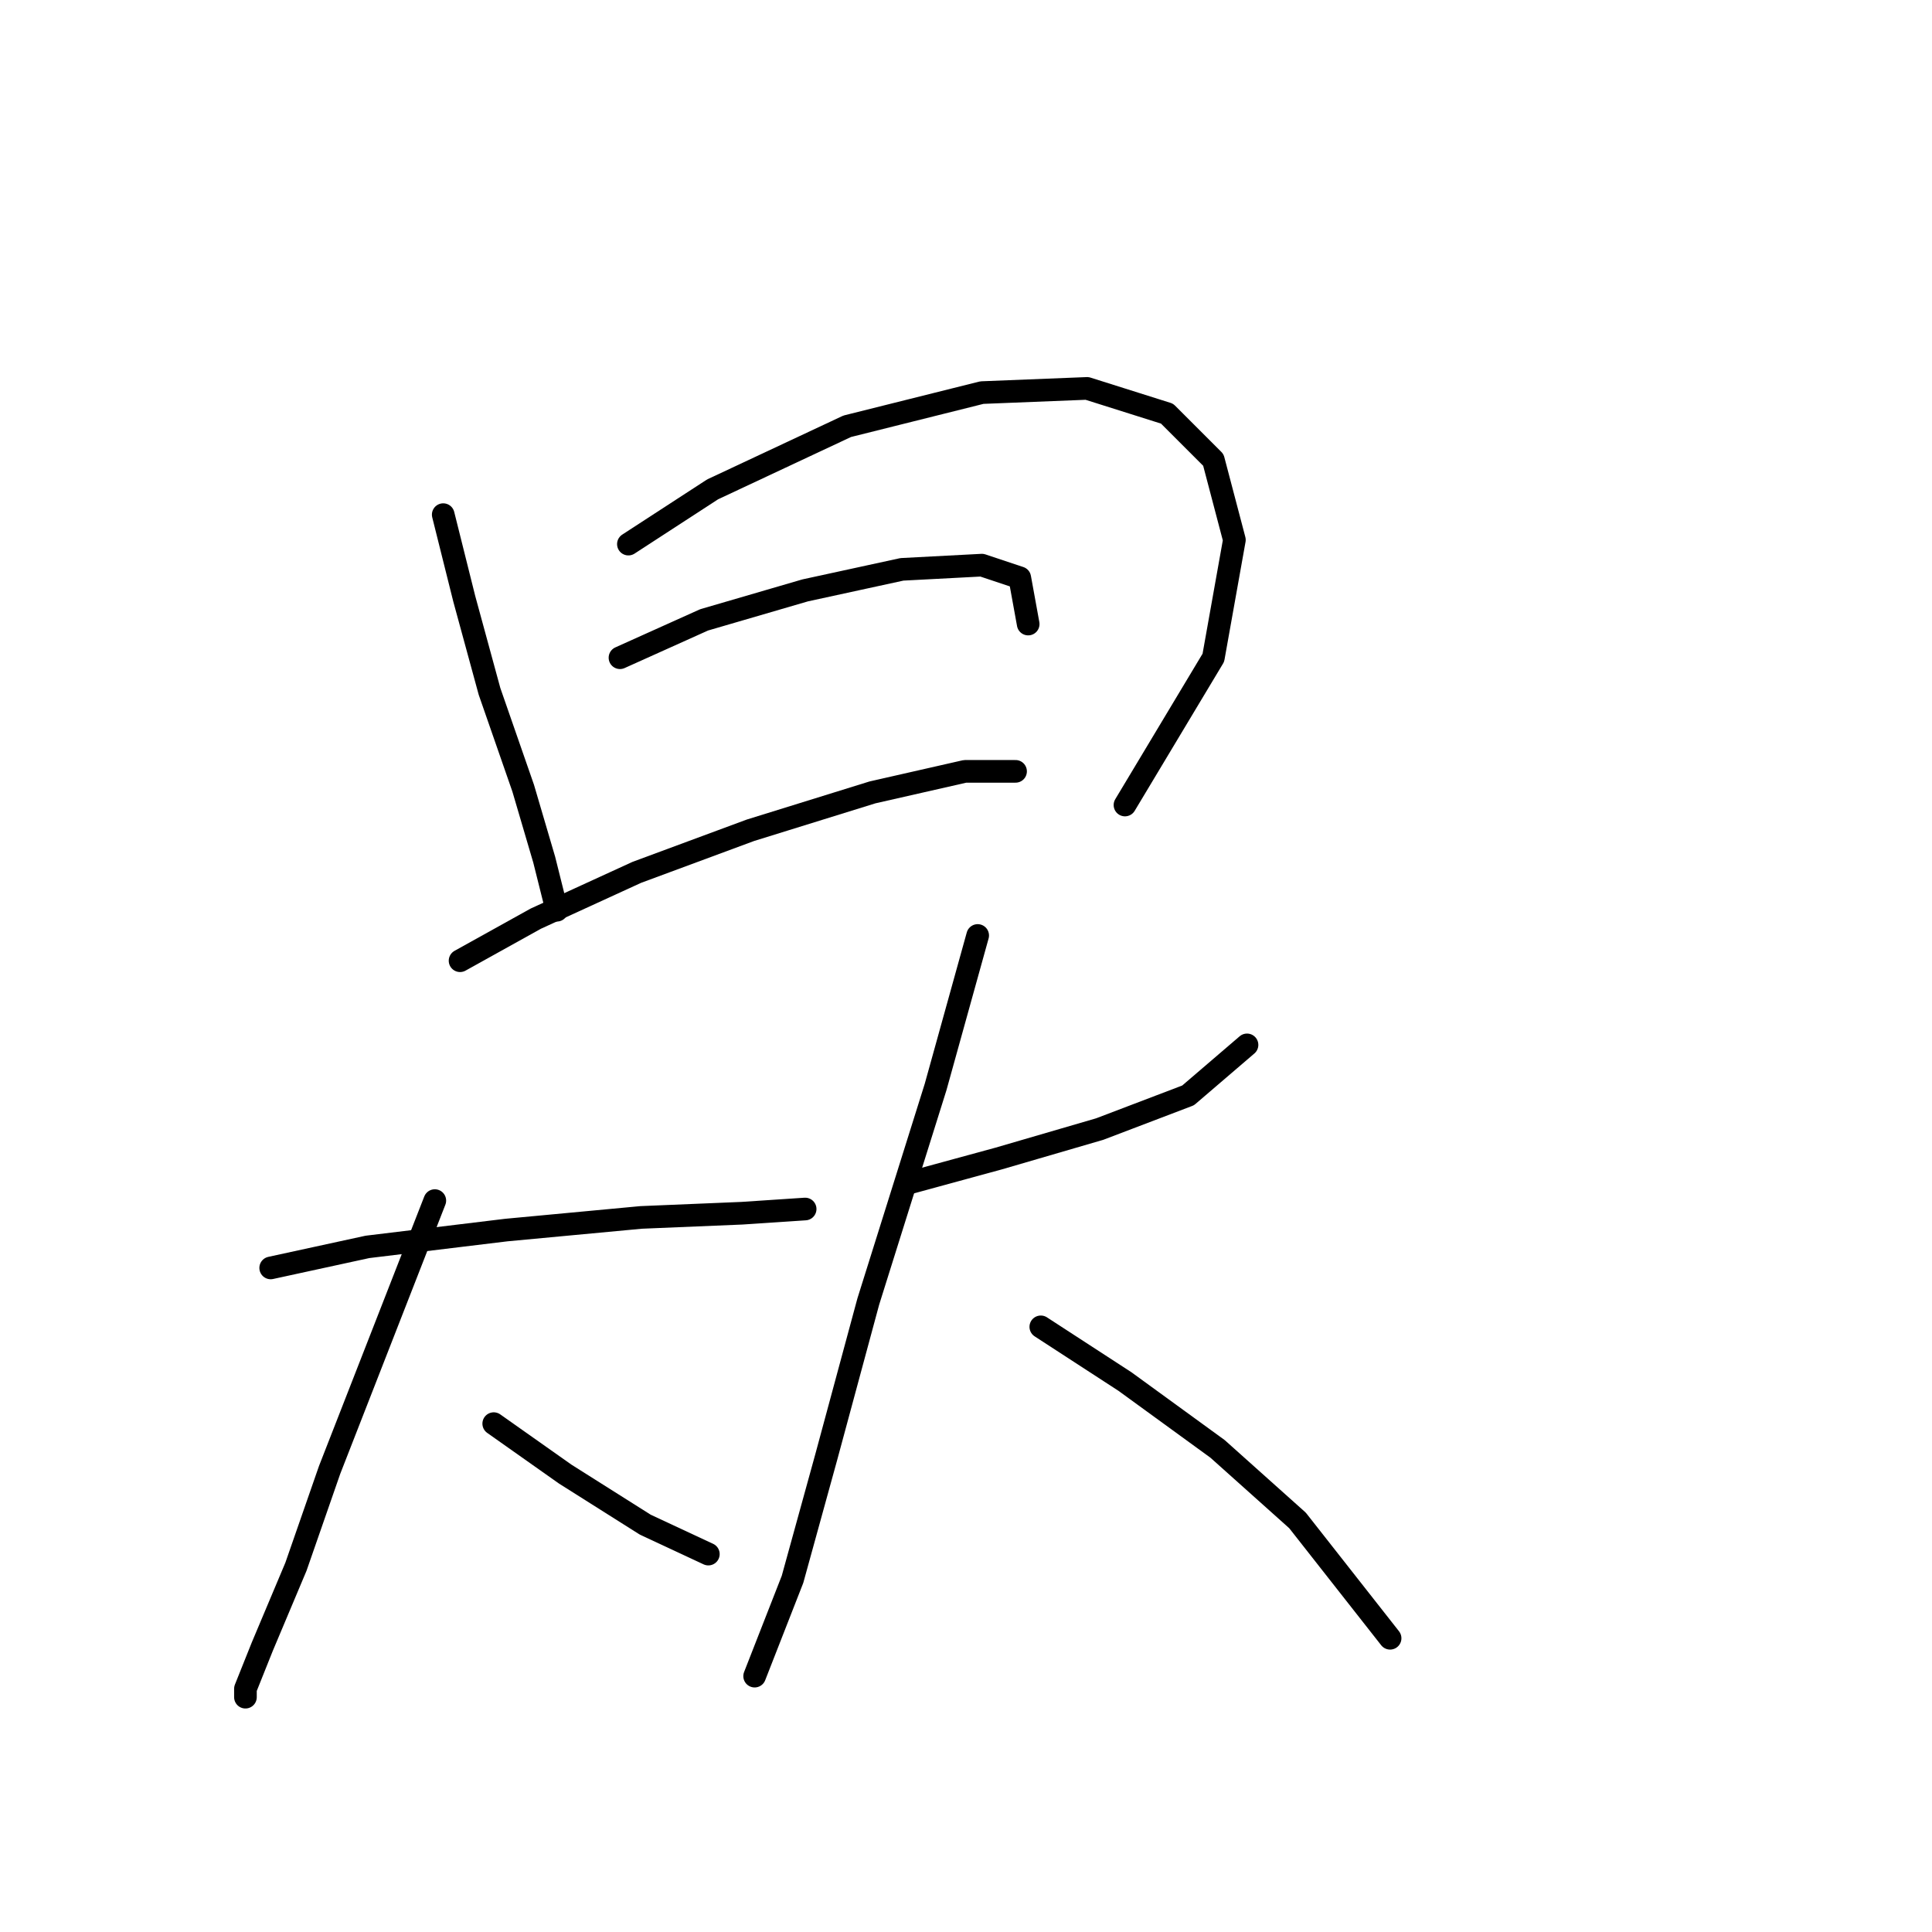 <?xml version="1.0" standalone="no"?>
    <svg width="256" height="256" xmlns="http://www.w3.org/2000/svg" version="1.1">
    <polyline stroke="black" stroke-width="3" stroke-linecap="round" fill="transparent" stroke-linejoin="round" points="58.73 68.193 61.518 79.346 64.864 91.613 69.325 104.439 72.113 113.918 73.786 120.61 73.786 120.61 " />
        <polyline stroke="black" stroke-width="3" stroke-linecap="round" fill="transparent" stroke-linejoin="round" points="83.266 72.097 94.418 64.847 112.262 56.483 130.106 52.022 144.046 51.465 154.641 54.81 160.775 60.944 163.563 71.539 160.775 87.152 149.065 106.669 149.065 106.669 " />
        <polyline stroke="black" stroke-width="3" stroke-linecap="round" fill="transparent" stroke-linejoin="round" points="82.15 87.152 93.303 82.134 106.686 78.23 119.511 75.442 130.106 74.885 135.124 76.558 136.24 82.691 136.24 82.691 " />
        <polyline stroke="black" stroke-width="3" stroke-linecap="round" fill="transparent" stroke-linejoin="round" points="60.961 127.301 70.998 121.725 84.381 115.591 99.437 110.015 115.608 104.996 127.875 102.208 134.567 102.208 134.567 102.208 " />
        <polyline stroke="black" stroke-width="3" stroke-linecap="round" fill="transparent" stroke-linejoin="round" points="35.868 168.007 48.693 165.219 67.095 162.989 84.939 161.316 98.321 160.758 106.686 160.201 106.686 160.201 " />
        <polyline stroke="black" stroke-width="3" stroke-linecap="round" fill="transparent" stroke-linejoin="round" points="57.615 159.085 43.675 194.773 39.214 207.598 34.753 218.193 32.522 223.769 32.522 224.885 32.522 224.885 " />
        <polyline stroke="black" stroke-width="3" stroke-linecap="round" fill="transparent" stroke-linejoin="round" points="65.422 188.639 74.901 195.331 85.496 202.022 93.86 205.925 93.86 205.925 " />
        <polyline stroke="black" stroke-width="3" stroke-linecap="round" fill="transparent" stroke-linejoin="round" points="120.069 156.855 132.336 153.509 145.719 149.606 157.429 145.145 165.236 138.453 165.236 138.453 " />
        <polyline stroke="black" stroke-width="3" stroke-linecap="round" fill="transparent" stroke-linejoin="round" points="129.548 123.955 123.972 144.03 115.05 172.468 109.474 193.1 105.013 209.271 99.994 222.096 99.994 222.096 " />
        <polyline stroke="black" stroke-width="3" stroke-linecap="round" fill="transparent" stroke-linejoin="round" points="137.912 175.814 149.065 183.063 161.333 191.985 171.927 201.465 184.195 217.078 184.195 217.078 " />
        </svg>